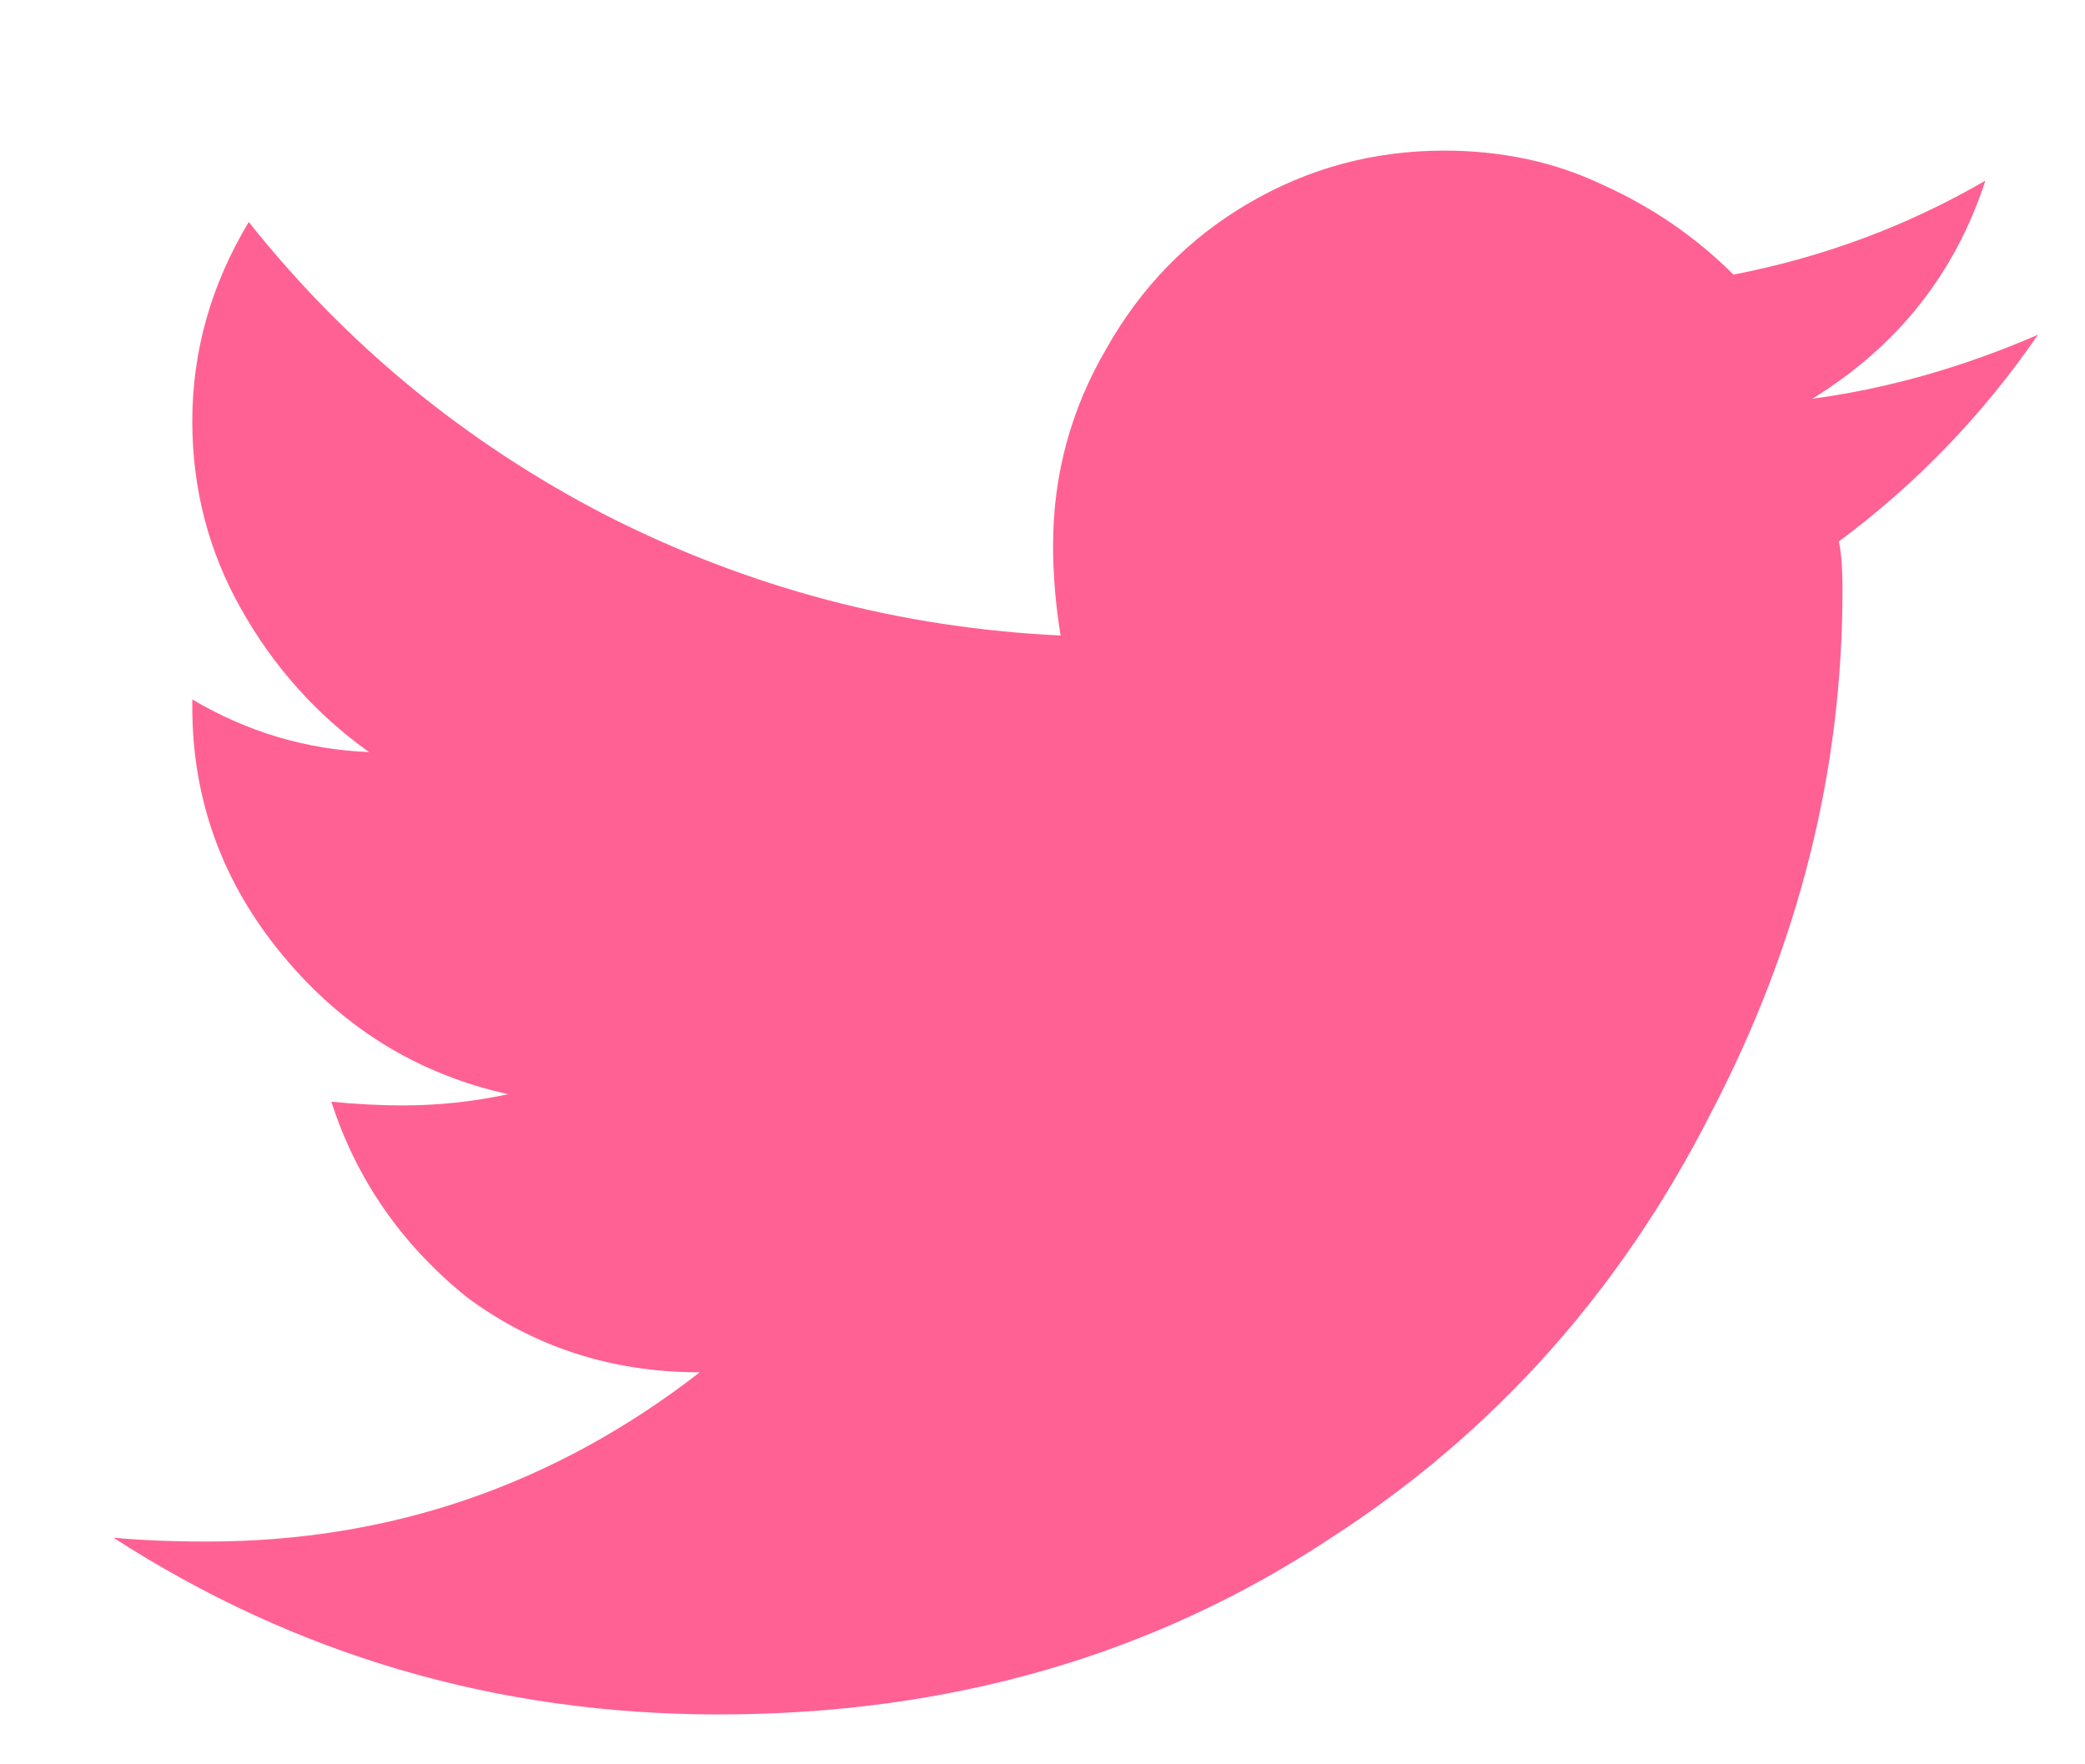 <svg width="13" height="11" viewBox="0 0 13 11" fill="none" xmlns="http://www.w3.org/2000/svg">
<path d="M11.465 3.376C11.48 3.439 11.488 3.54 11.488 3.681C11.488 4.806 11.215 5.892 10.668 6.939C10.105 8.048 9.316 8.931 8.301 9.587C7.191 10.322 5.918 10.689 4.48 10.689C3.105 10.689 1.847 10.322 0.707 9.587C0.879 9.603 1.074 9.611 1.293 9.611C2.433 9.611 3.457 9.259 4.363 8.556C3.816 8.556 3.332 8.4 2.91 8.087C2.504 7.759 2.222 7.353 2.066 6.869C2.222 6.884 2.371 6.892 2.511 6.892C2.73 6.892 2.949 6.869 3.168 6.822C2.605 6.697 2.136 6.408 1.761 5.954C1.386 5.501 1.199 4.986 1.199 4.408V4.361C1.543 4.564 1.91 4.673 2.301 4.689C1.972 4.454 1.707 4.158 1.504 3.798C1.301 3.439 1.199 3.048 1.199 2.626C1.199 2.189 1.316 1.775 1.551 1.384C2.16 2.15 2.902 2.759 3.777 3.212C4.668 3.665 5.613 3.915 6.613 3.962C6.582 3.775 6.566 3.587 6.566 3.4C6.566 2.962 6.676 2.556 6.894 2.181C7.113 1.79 7.41 1.486 7.785 1.267C8.16 1.048 8.566 0.939 9.004 0.939C9.363 0.939 9.691 1.009 9.988 1.15C10.3 1.29 10.574 1.478 10.808 1.712C11.371 1.603 11.894 1.408 12.379 1.126C12.191 1.704 11.832 2.158 11.3 2.486C11.769 2.423 12.238 2.29 12.707 2.087C12.363 2.587 11.949 3.017 11.465 3.376Z" fill="#FF6194"/>
</svg>

